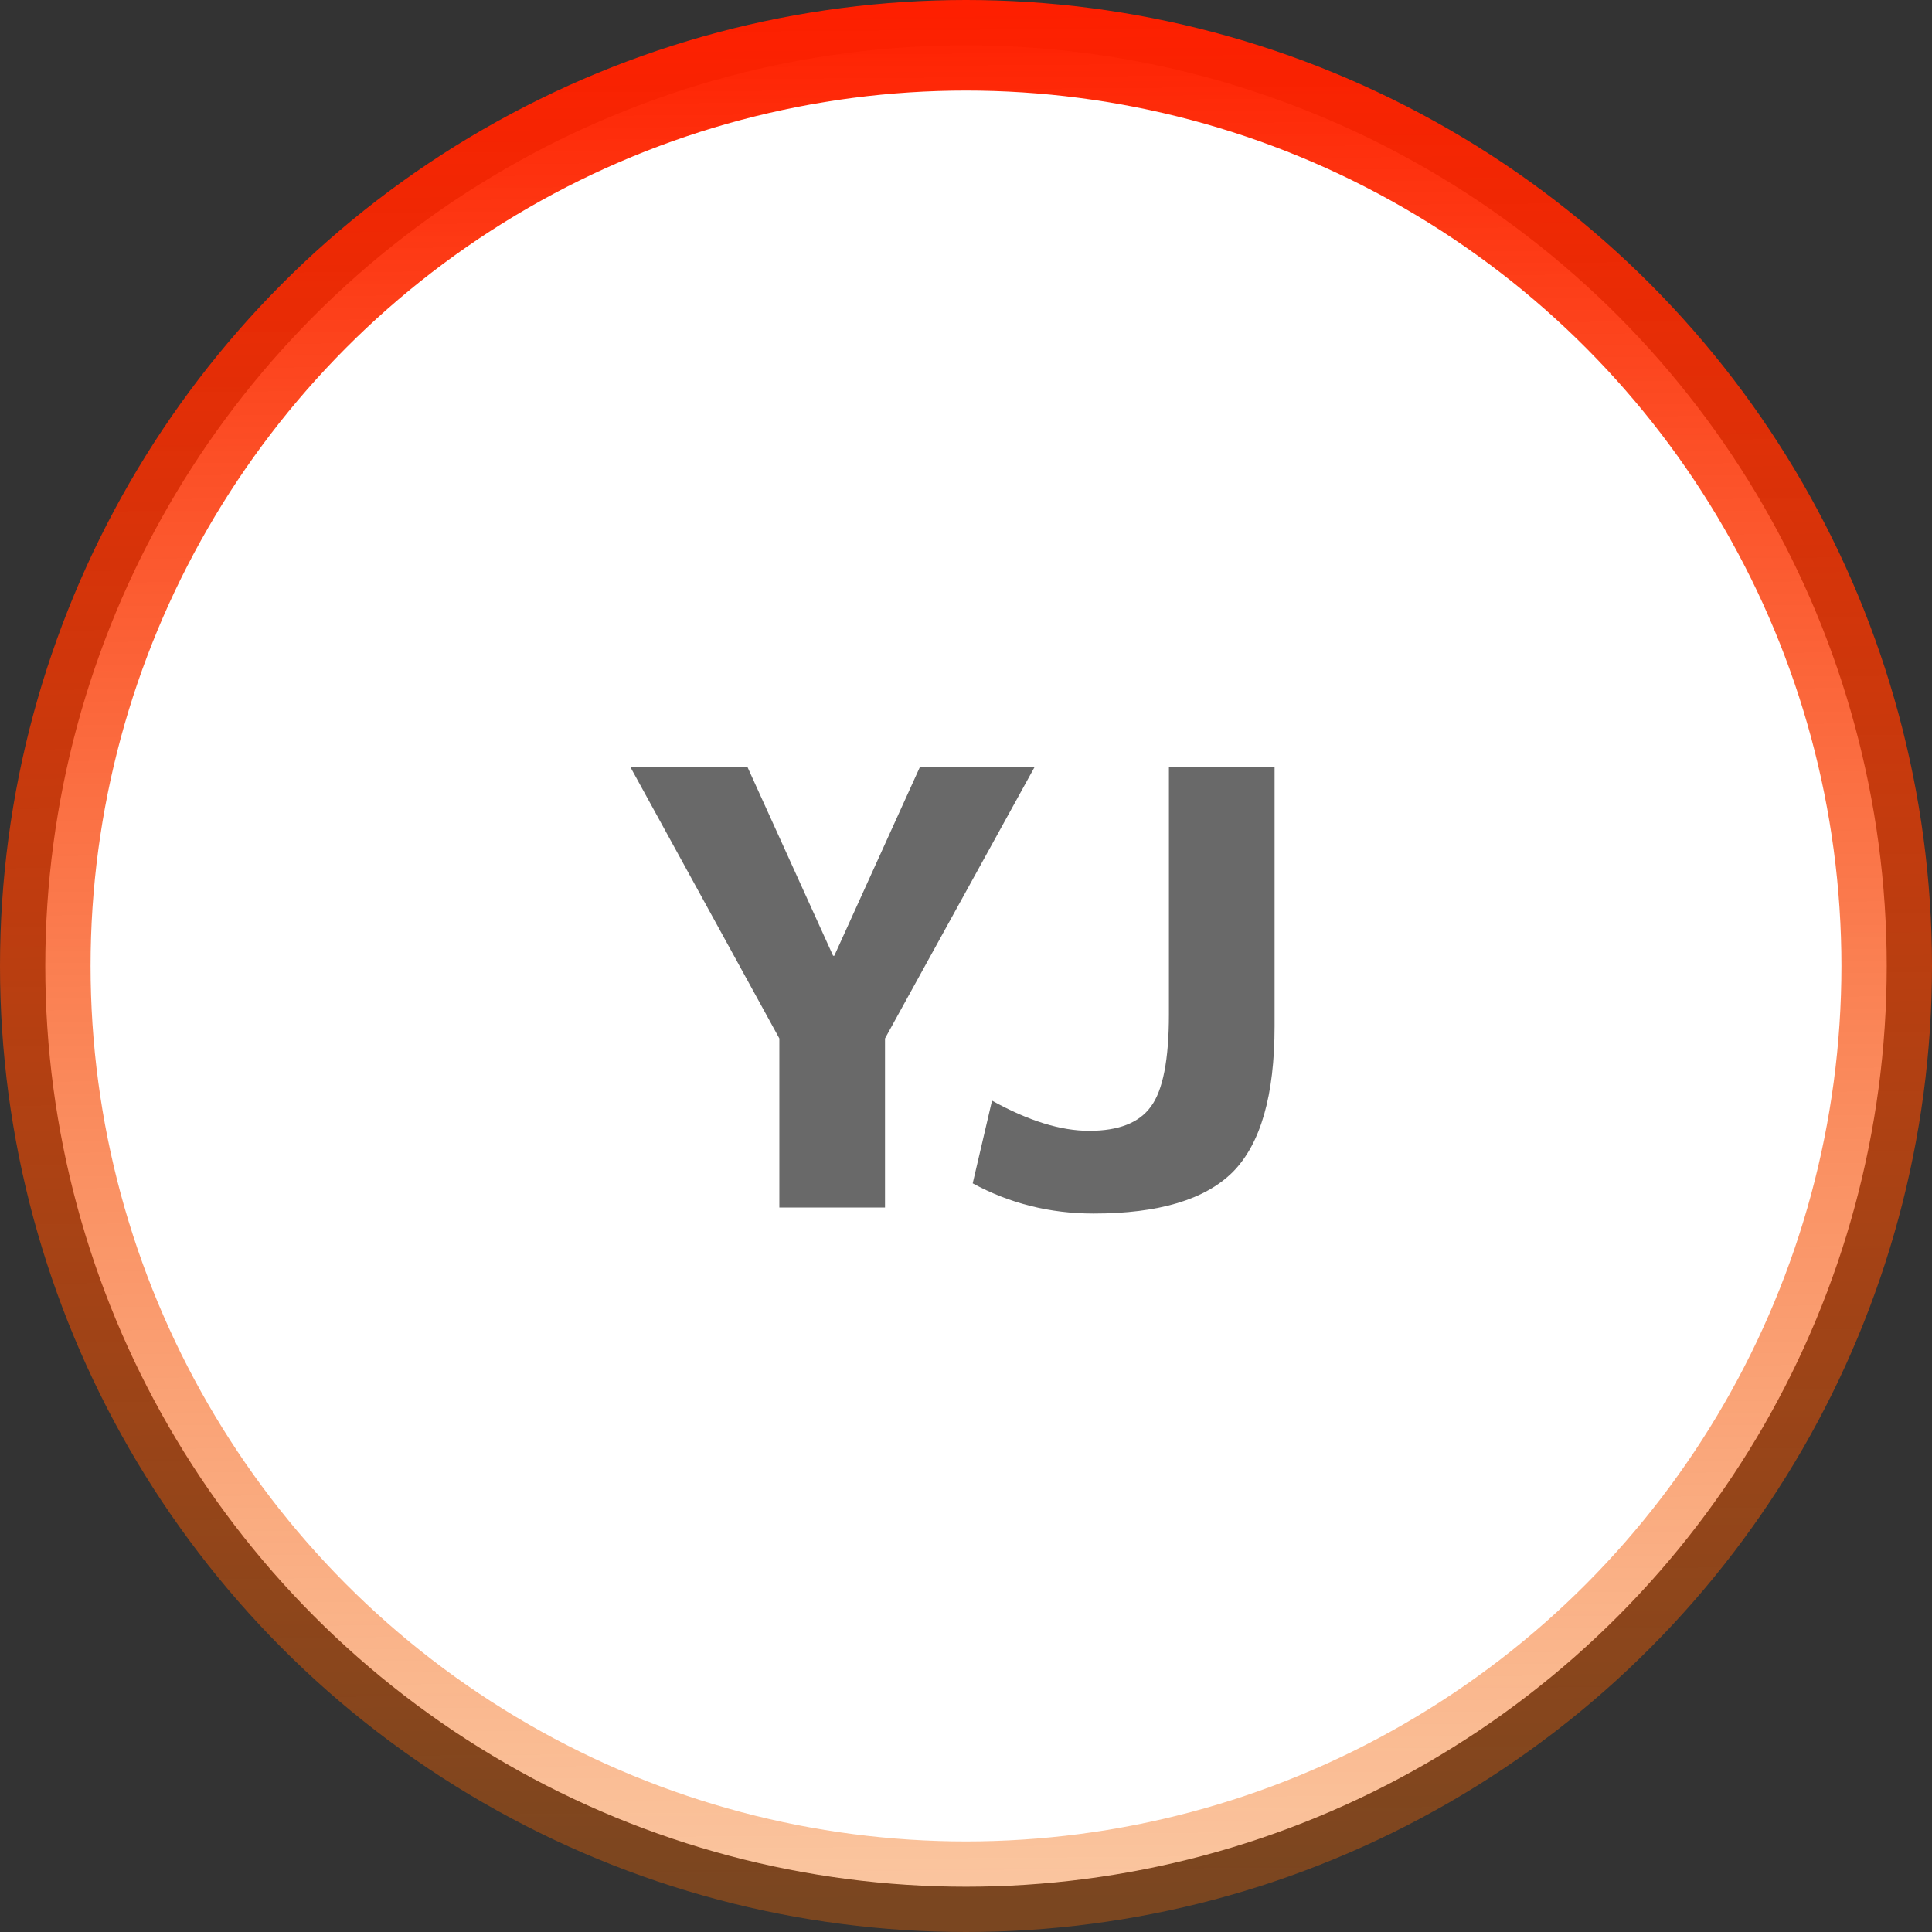 <svg width="64" height="64" viewBox="0 0 64 64" fill="none" xmlns="http://www.w3.org/2000/svg">
<rect x="0" y="0" width="64" height="64" fill="#333333" stroke="none"/>
<circle cx="32" cy="32" r="30.5" fill="white" stroke="url(#paint0_linear)" stroke-width="3"/>
<path d="M24.757 25.4L27.597 31.66H27.637L30.477 25.4H34.277L29.317 34.4V40H25.817V34.4L20.877 25.4H24.757ZM42.222 25.4V34C42.222 36.28 41.762 37.887 40.842 38.82C39.922 39.74 38.382 40.2 36.222 40.2C34.782 40.2 33.449 39.867 32.222 39.2L32.862 36.46C34.062 37.127 35.136 37.46 36.082 37.46C37.056 37.46 37.736 37.193 38.122 36.66C38.522 36.127 38.722 35.107 38.722 33.6V25.4H42.222Z" fill="#696969"/>
<defs>
<linearGradient id="paint0_linear" x1="32" y1="1.4334e-08" x2="32.487" y2="63.188" gradientUnits="userSpaceOnUse">
<stop stop-color="#FF1F00"/>
<stop offset="1" stop-color="#F26600" stop-opacity="0.37"/>
</linearGradient>
</defs>
</svg>

